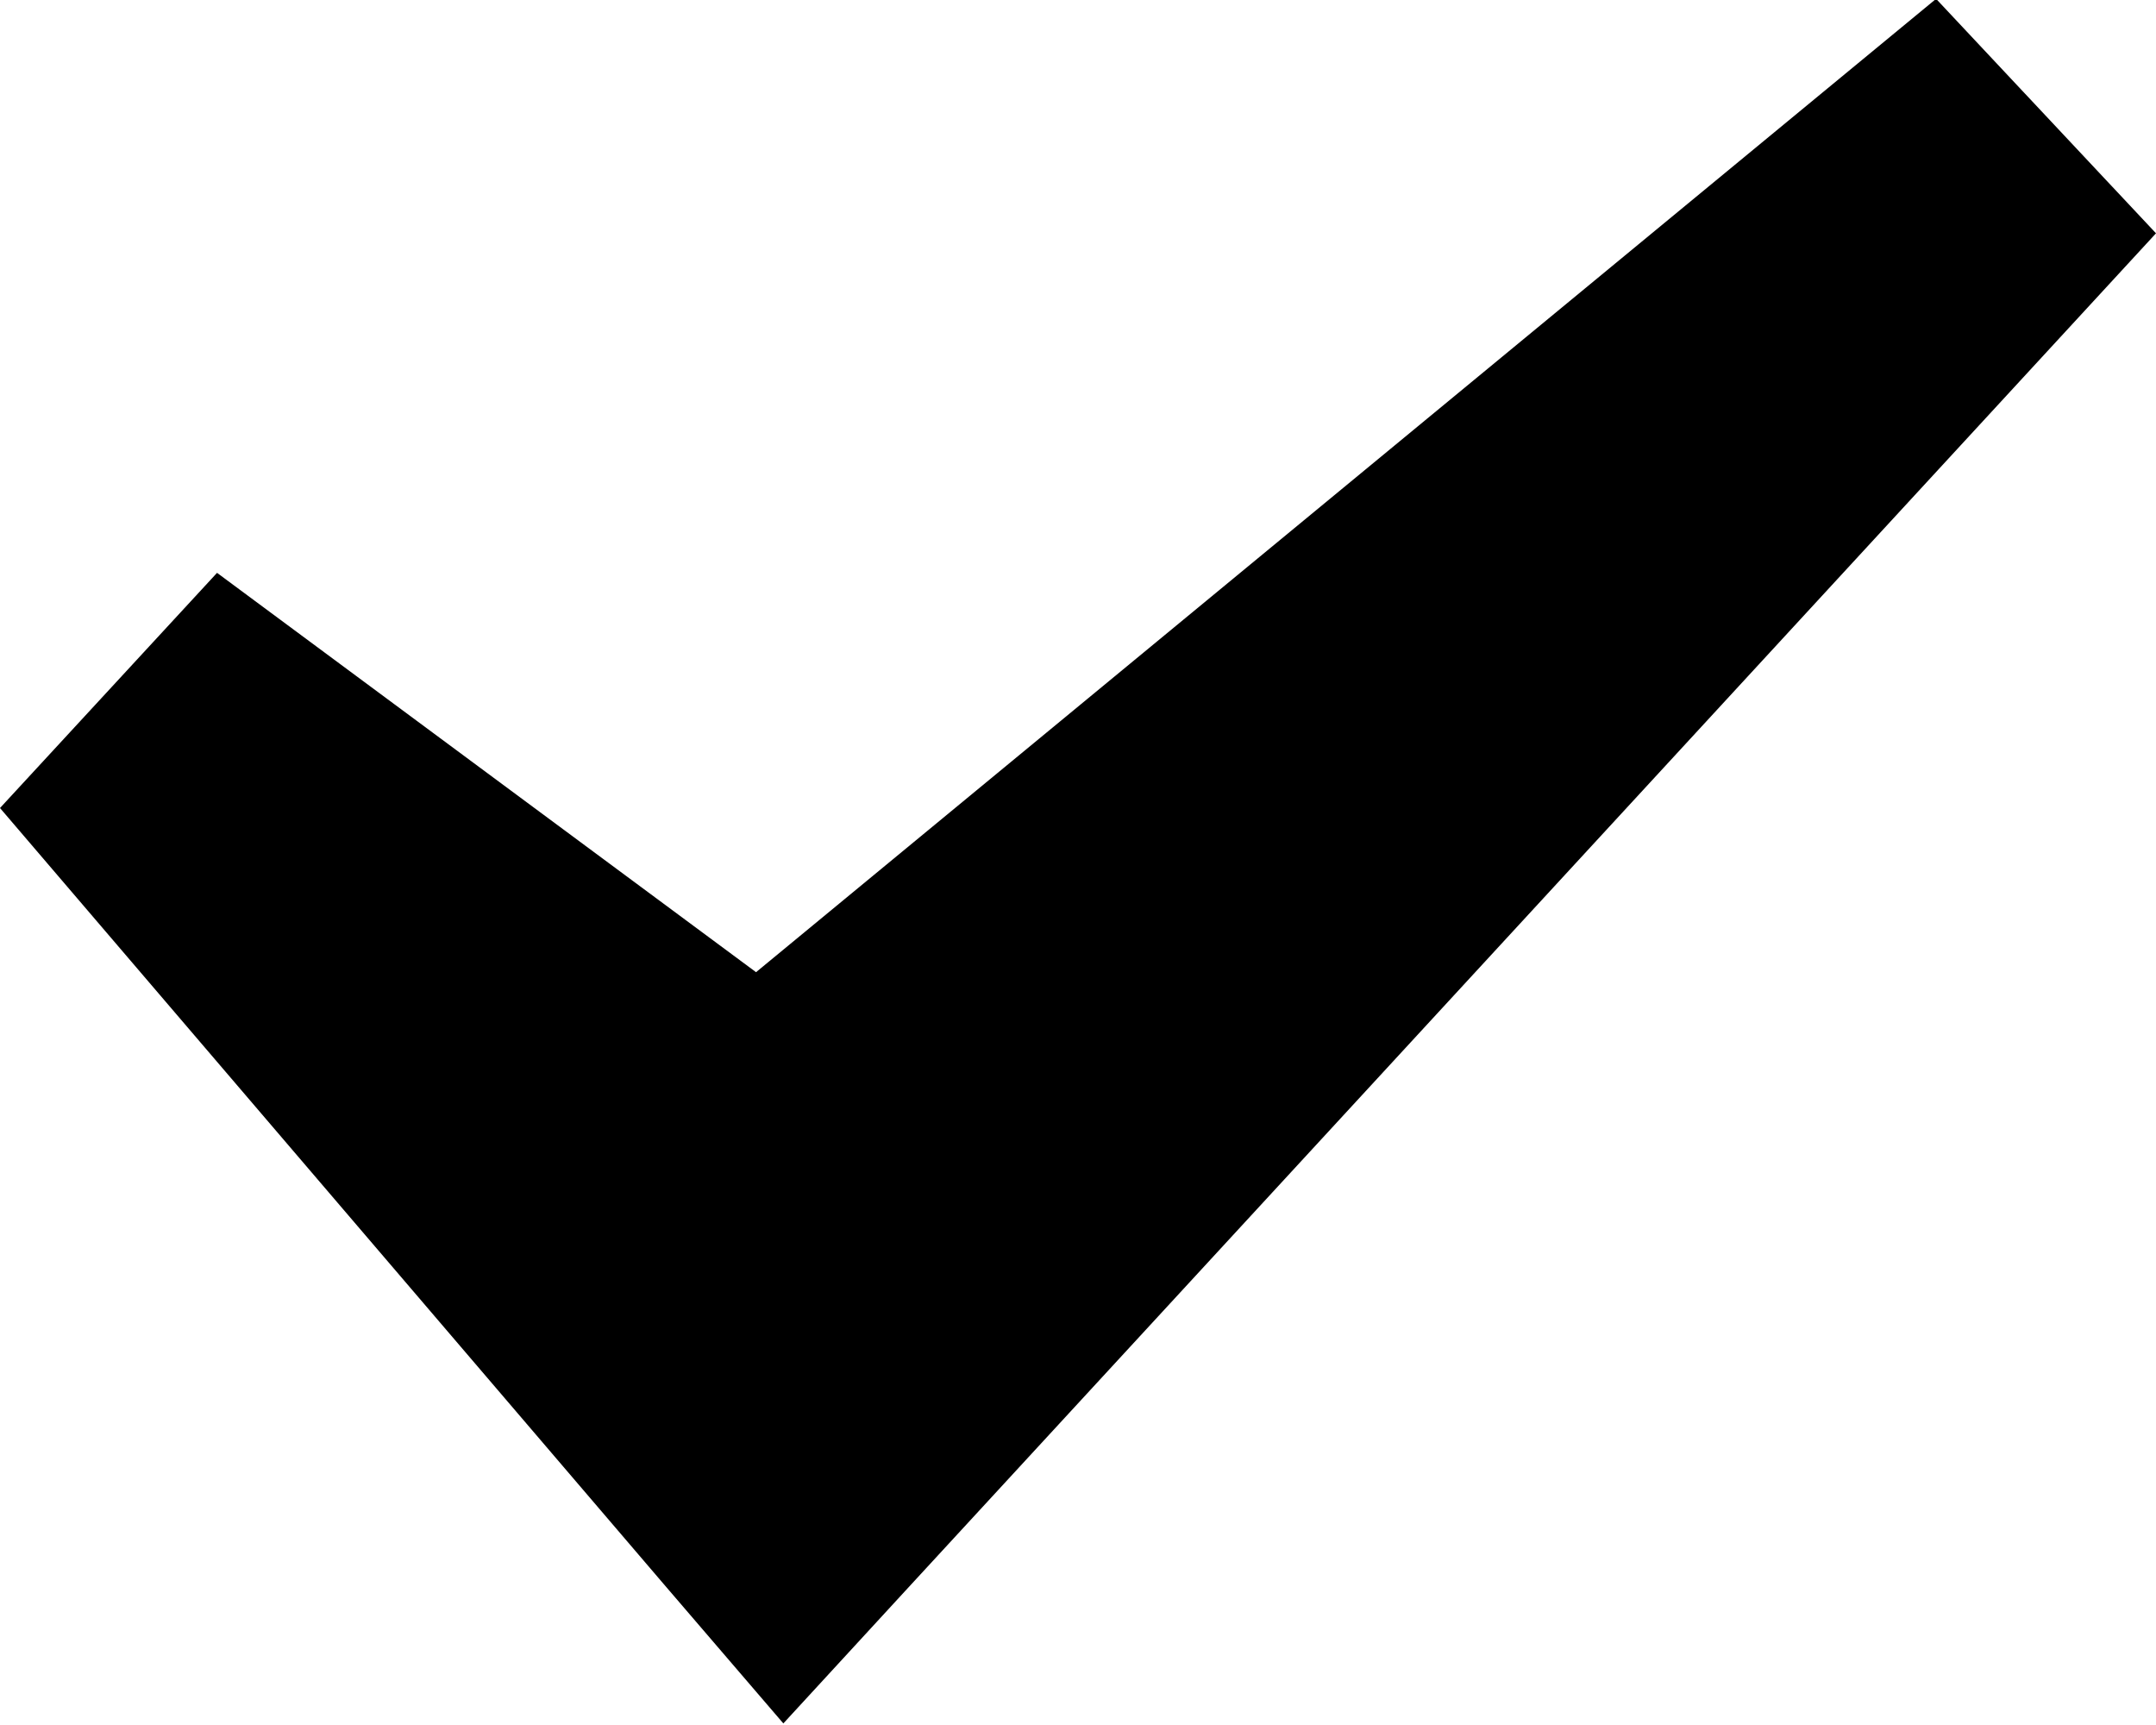 <svg xmlns="http://www.w3.org/2000/svg" width="15" height="12" viewBox="0 0 15 12">
    <path d="M6176.47,788.68l-8.21,6.771-3.75-2.778-1.51,1.636,4.63,5.413,0.82,0.955,0.85-.924,8.7-9.442Z" transform="translate(-6163 -788.688)"/>
</svg>